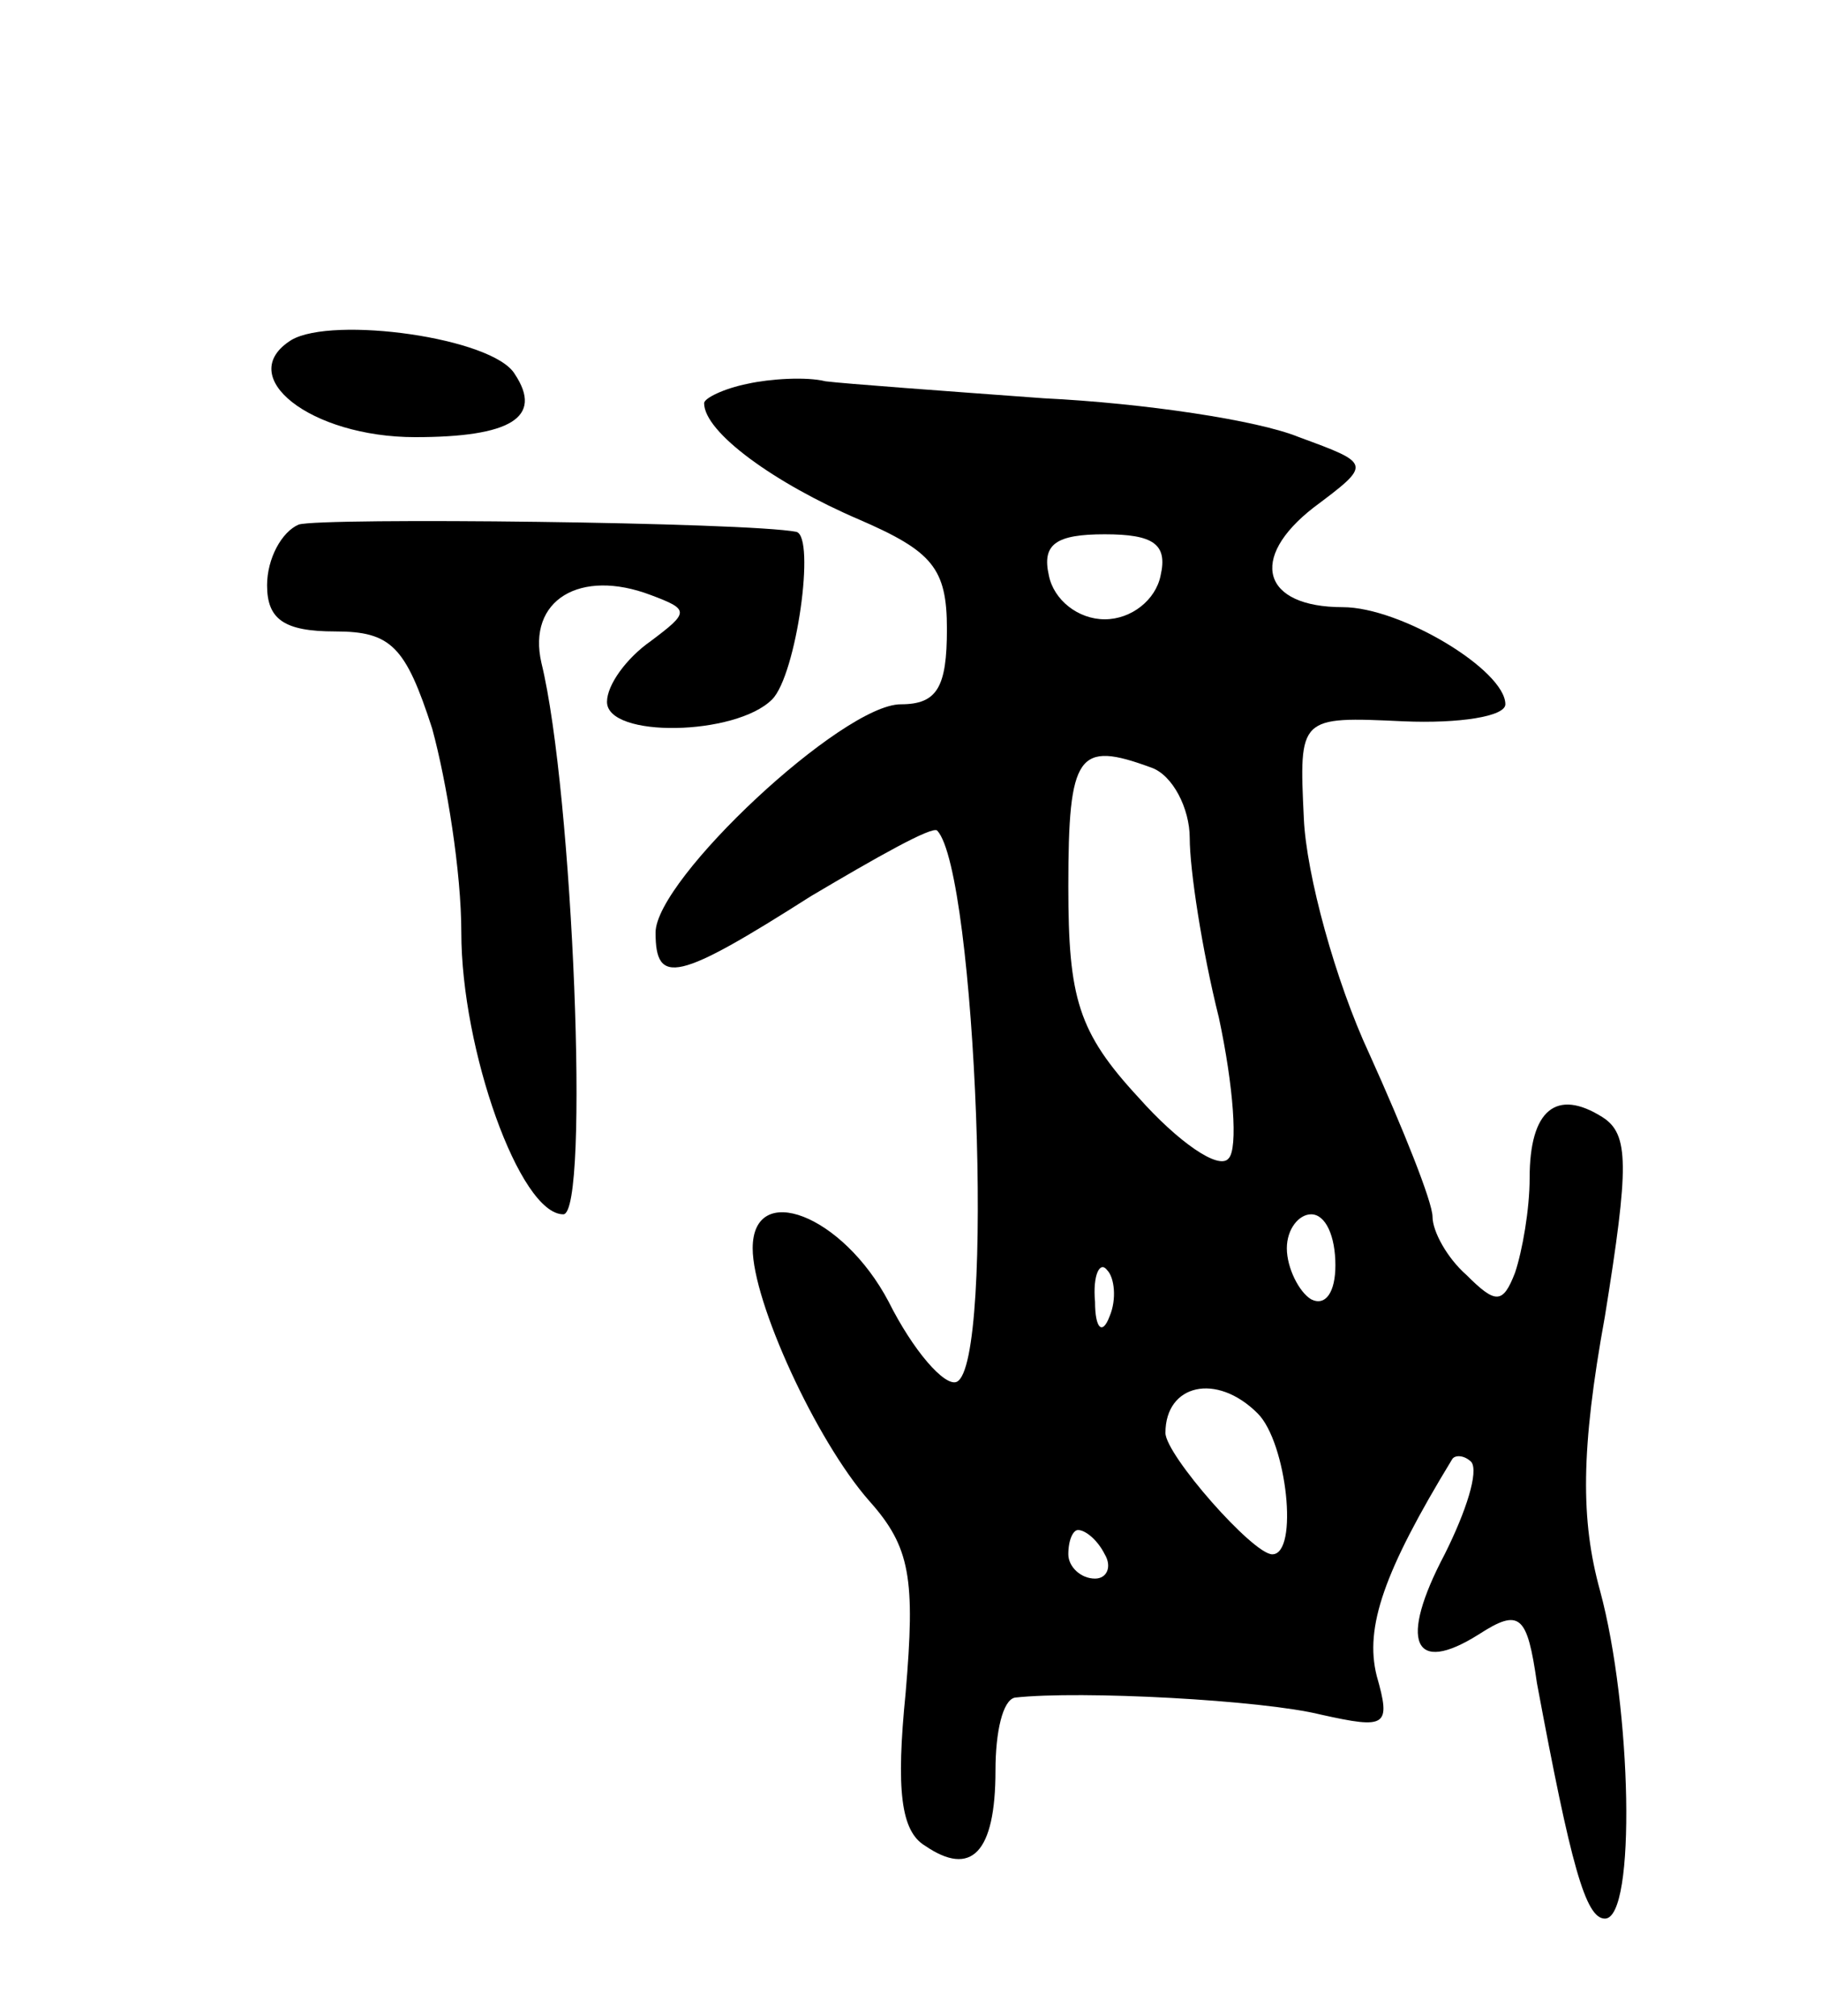 <svg version="1.0" xmlns="http://www.w3.org/2000/svg"
 width="75pt" height="83pt" viewBox="0 0 75 83"
 preserveAspectRatio="xMidYMid meet">
<g transform="translate(0,83) scale(0.1,-0.1)"
fill="#000000" stroke="none">
<path d="M120 690 c-24 -15 8 -40 51 -40 39 0 53 8 41 26 -9 15 -75 24 -92 14z"/>
<path d="M308 672 c-10 -2 -18 -6 -18 -8 0 -12 29 -33 64 -48 30 -13 36 -20
36 -45 0 -24 -4 -31 -19 -31 -24 0 -101 -72 -101 -94 0 -22 9 -20 64 15 27 16
50 29 52 27 16 -17 24 -220 8 -227 -5 -2 -18 13 -28 33 -19 36 -56 50 -56 22
0 -22 26 -79 48 -104 17 -19 19 -32 15 -79 -4 -40 -2 -57 8 -63 19 -13 29 -3
29 31 0 16 3 29 8 30 27 3 102 -1 126 -7 27 -6 29 -5 23 16 -5 20 3 43 31 89
1 2 5 2 8 -1 3 -4 -2 -20 -11 -38 -19 -36 -13 -50 14 -33 17 11 20 8 24 -20
14 -75 20 -97 28 -97 13 0 11 87 -2 135 -8 29 -8 58 2 113 10 62 10 75 -1 82
-19 12 -30 3 -30 -25 0 -13 -3 -30 -6 -39 -5 -13 -8 -13 -20 -1 -8 7 -14 18
-14 24 0 6 -12 36 -26 67 -14 30 -26 74 -27 97 -2 42 -2 42 41 40 23 -1 42 2
42 7 0 14 -43 40 -67 40 -33 0 -39 20 -12 41 24 18 24 18 -6 29 -17 7 -64 14
-105 16 -41 3 -82 6 -90 7 -8 2 -23 1 -32 -1z m170 -79 c-2 -10 -12 -18 -23
-18 -11 0 -21 8 -23 18 -3 13 3 17 23 17 20 0 26 -4 23 -17z m-4 -79 c9 -3 16
-17 16 -29 0 -13 5 -46 12 -74 6 -28 8 -54 4 -58 -4 -5 -21 7 -37 25 -25 27
-29 41 -29 87 0 55 4 60 34 49z m76 -205 c0 -11 -4 -17 -10 -14 -5 3 -10 13
-10 21 0 8 5 14 10 14 6 0 10 -9 10 -21z m-93 -21 c-3 -8 -6 -5 -6 6 -1 11 2
17 5 13 3 -3 4 -12 1 -19z m61 -40 c12 -12 17 -58 6 -58 -8 0 -44 41 -44 50 0
20 21 25 38 8z m-63 -58 c3 -5 1 -10 -4 -10 -6 0 -11 5 -11 10 0 6 2 10 4 10
3 0 8 -4 11 -10z"/>
<path d="M123 614 c-7 -3 -13 -14 -13 -25 0 -14 7 -19 28 -19 23 0 29 -6 40
-40 6 -22 12 -59 12 -84 0 -48 24 -116 42 -116 11 0 4 174 -9 227 -6 26 16 39
45 28 16 -6 16 -7 0 -19 -10 -7 -18 -18 -18 -25 0 -15 53 -14 68 1 10 10 18
67 10 69 -20 4 -196 6 -205 3z"/>
</g>
</svg>
